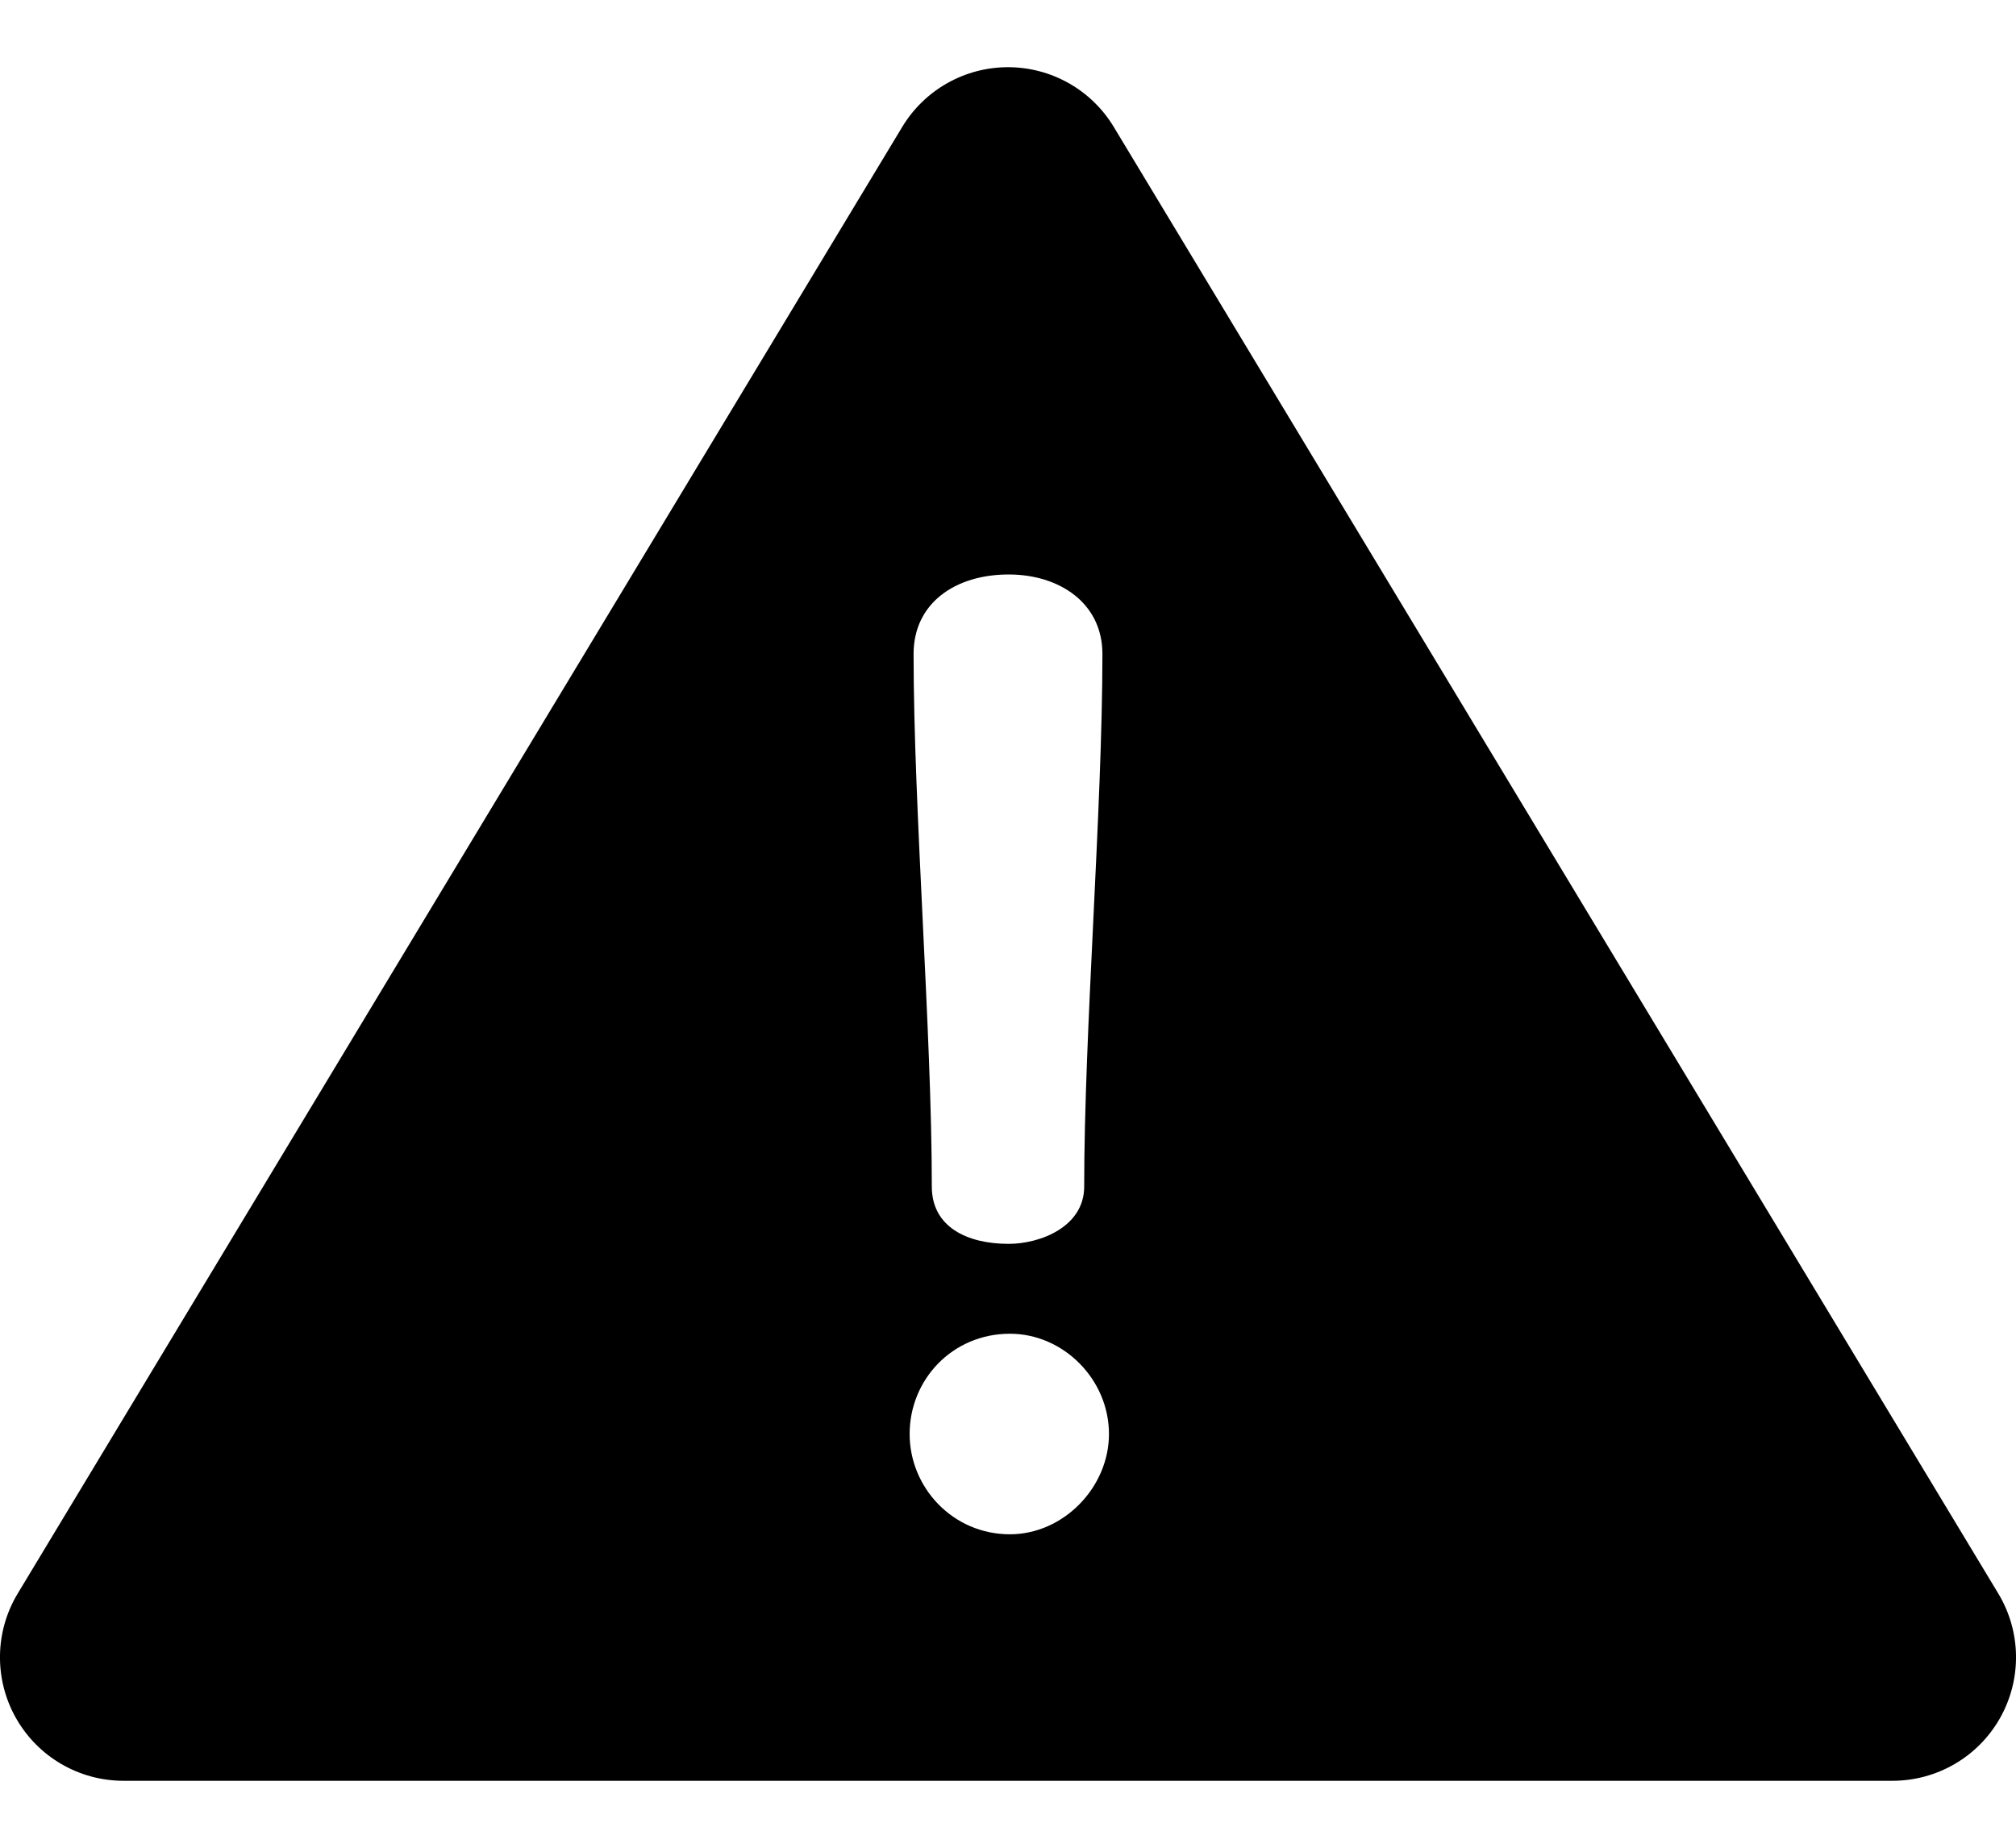 <svg width="24" height="22" viewBox="0 0 24 22" xmlns="http://www.w3.org/2000/svg">
    <path d="M23.789 18.973L13.259 1.511C12.993 1.07 12.515 0.8 12 0.8C11.485 0.8 11.007 1.07 10.741 1.511L0.211 18.973C-0.063 19.427 -0.071 19.994 0.19 20.456C0.451 20.918 0.94 21.203 1.47 21.203H22.529C23.06 21.203 23.549 20.918 23.81 20.456C24.071 19.994 24.063 19.427 23.789 18.973ZM12.008 6.84C12.613 6.84 13.124 7.181 13.124 7.786C13.124 9.631 12.907 12.283 12.907 14.128C12.907 14.609 12.38 14.81 12.008 14.81C11.512 14.81 11.093 14.608 11.093 14.128C11.093 12.283 10.876 9.631 10.876 7.786C10.876 7.181 11.372 6.84 12.008 6.84ZM12.023 18.268C11.341 18.268 10.829 17.71 10.829 17.074C10.829 16.423 11.341 15.88 12.023 15.88C12.659 15.88 13.202 16.423 13.202 17.074C13.202 17.71 12.659 18.268 12.023 18.268Z"/>
</svg>
